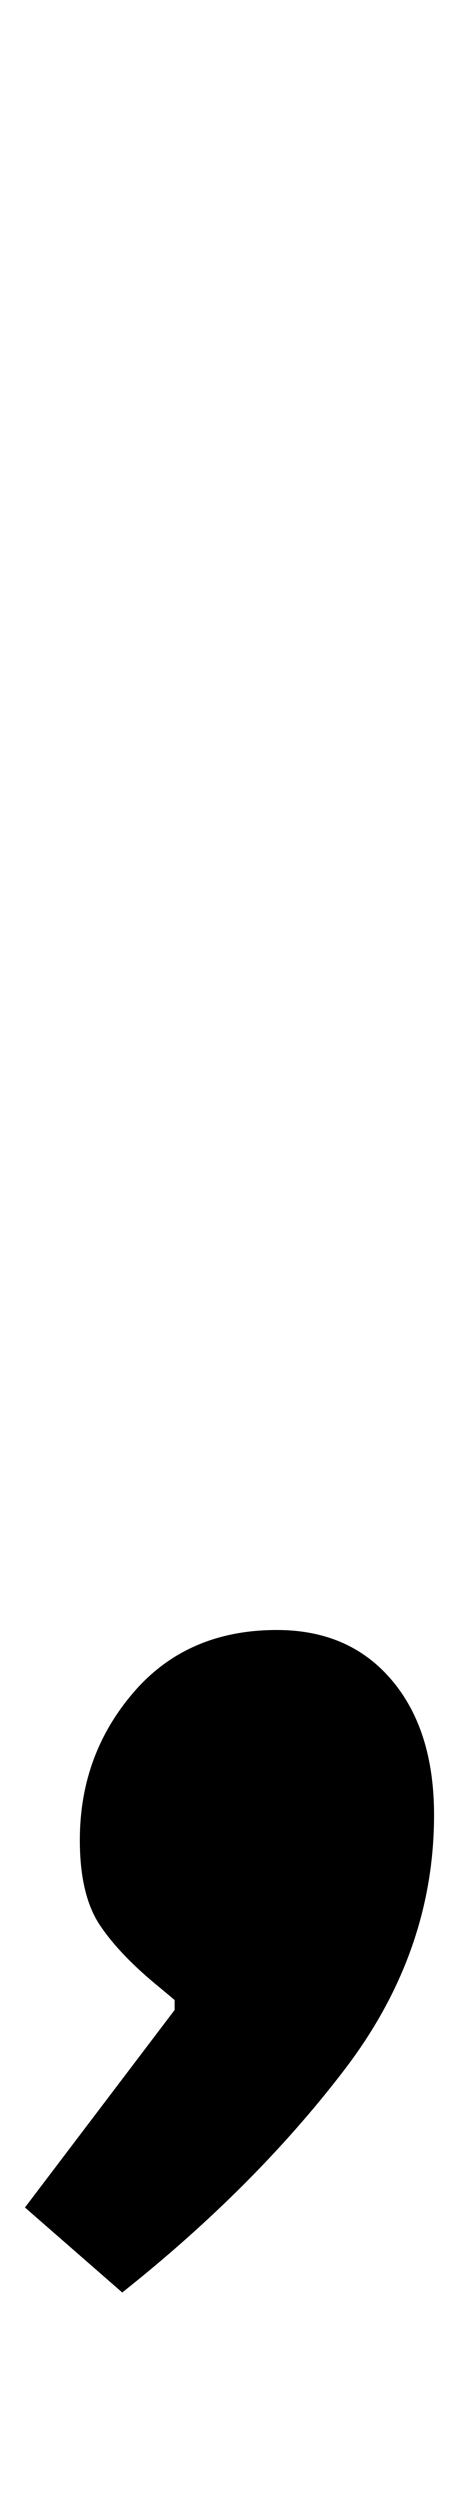 <?xml version="1.0" standalone="no"?>
<!DOCTYPE svg PUBLIC "-//W3C//DTD SVG 1.1//EN" "http://www.w3.org/Graphics/SVG/1.1/DTD/svg11.dtd" >
<svg xmlns="http://www.w3.org/2000/svg" xmlns:xlink="http://www.w3.org/1999/xlink" version="1.1" viewBox="-18 0 184 1000">
  <g transform="matrix(1 0 0 -1 0 800)">
   <path fill="currentColor"
d="M52 -4v4l-6 5q-16 13 -24 25t-8 34q0 34 21.5 59t57.5 25q29 0 46 -20t17 -54q0 -55 -36 -102t-89 -89l-39 34z" />
  </g>

</svg>

